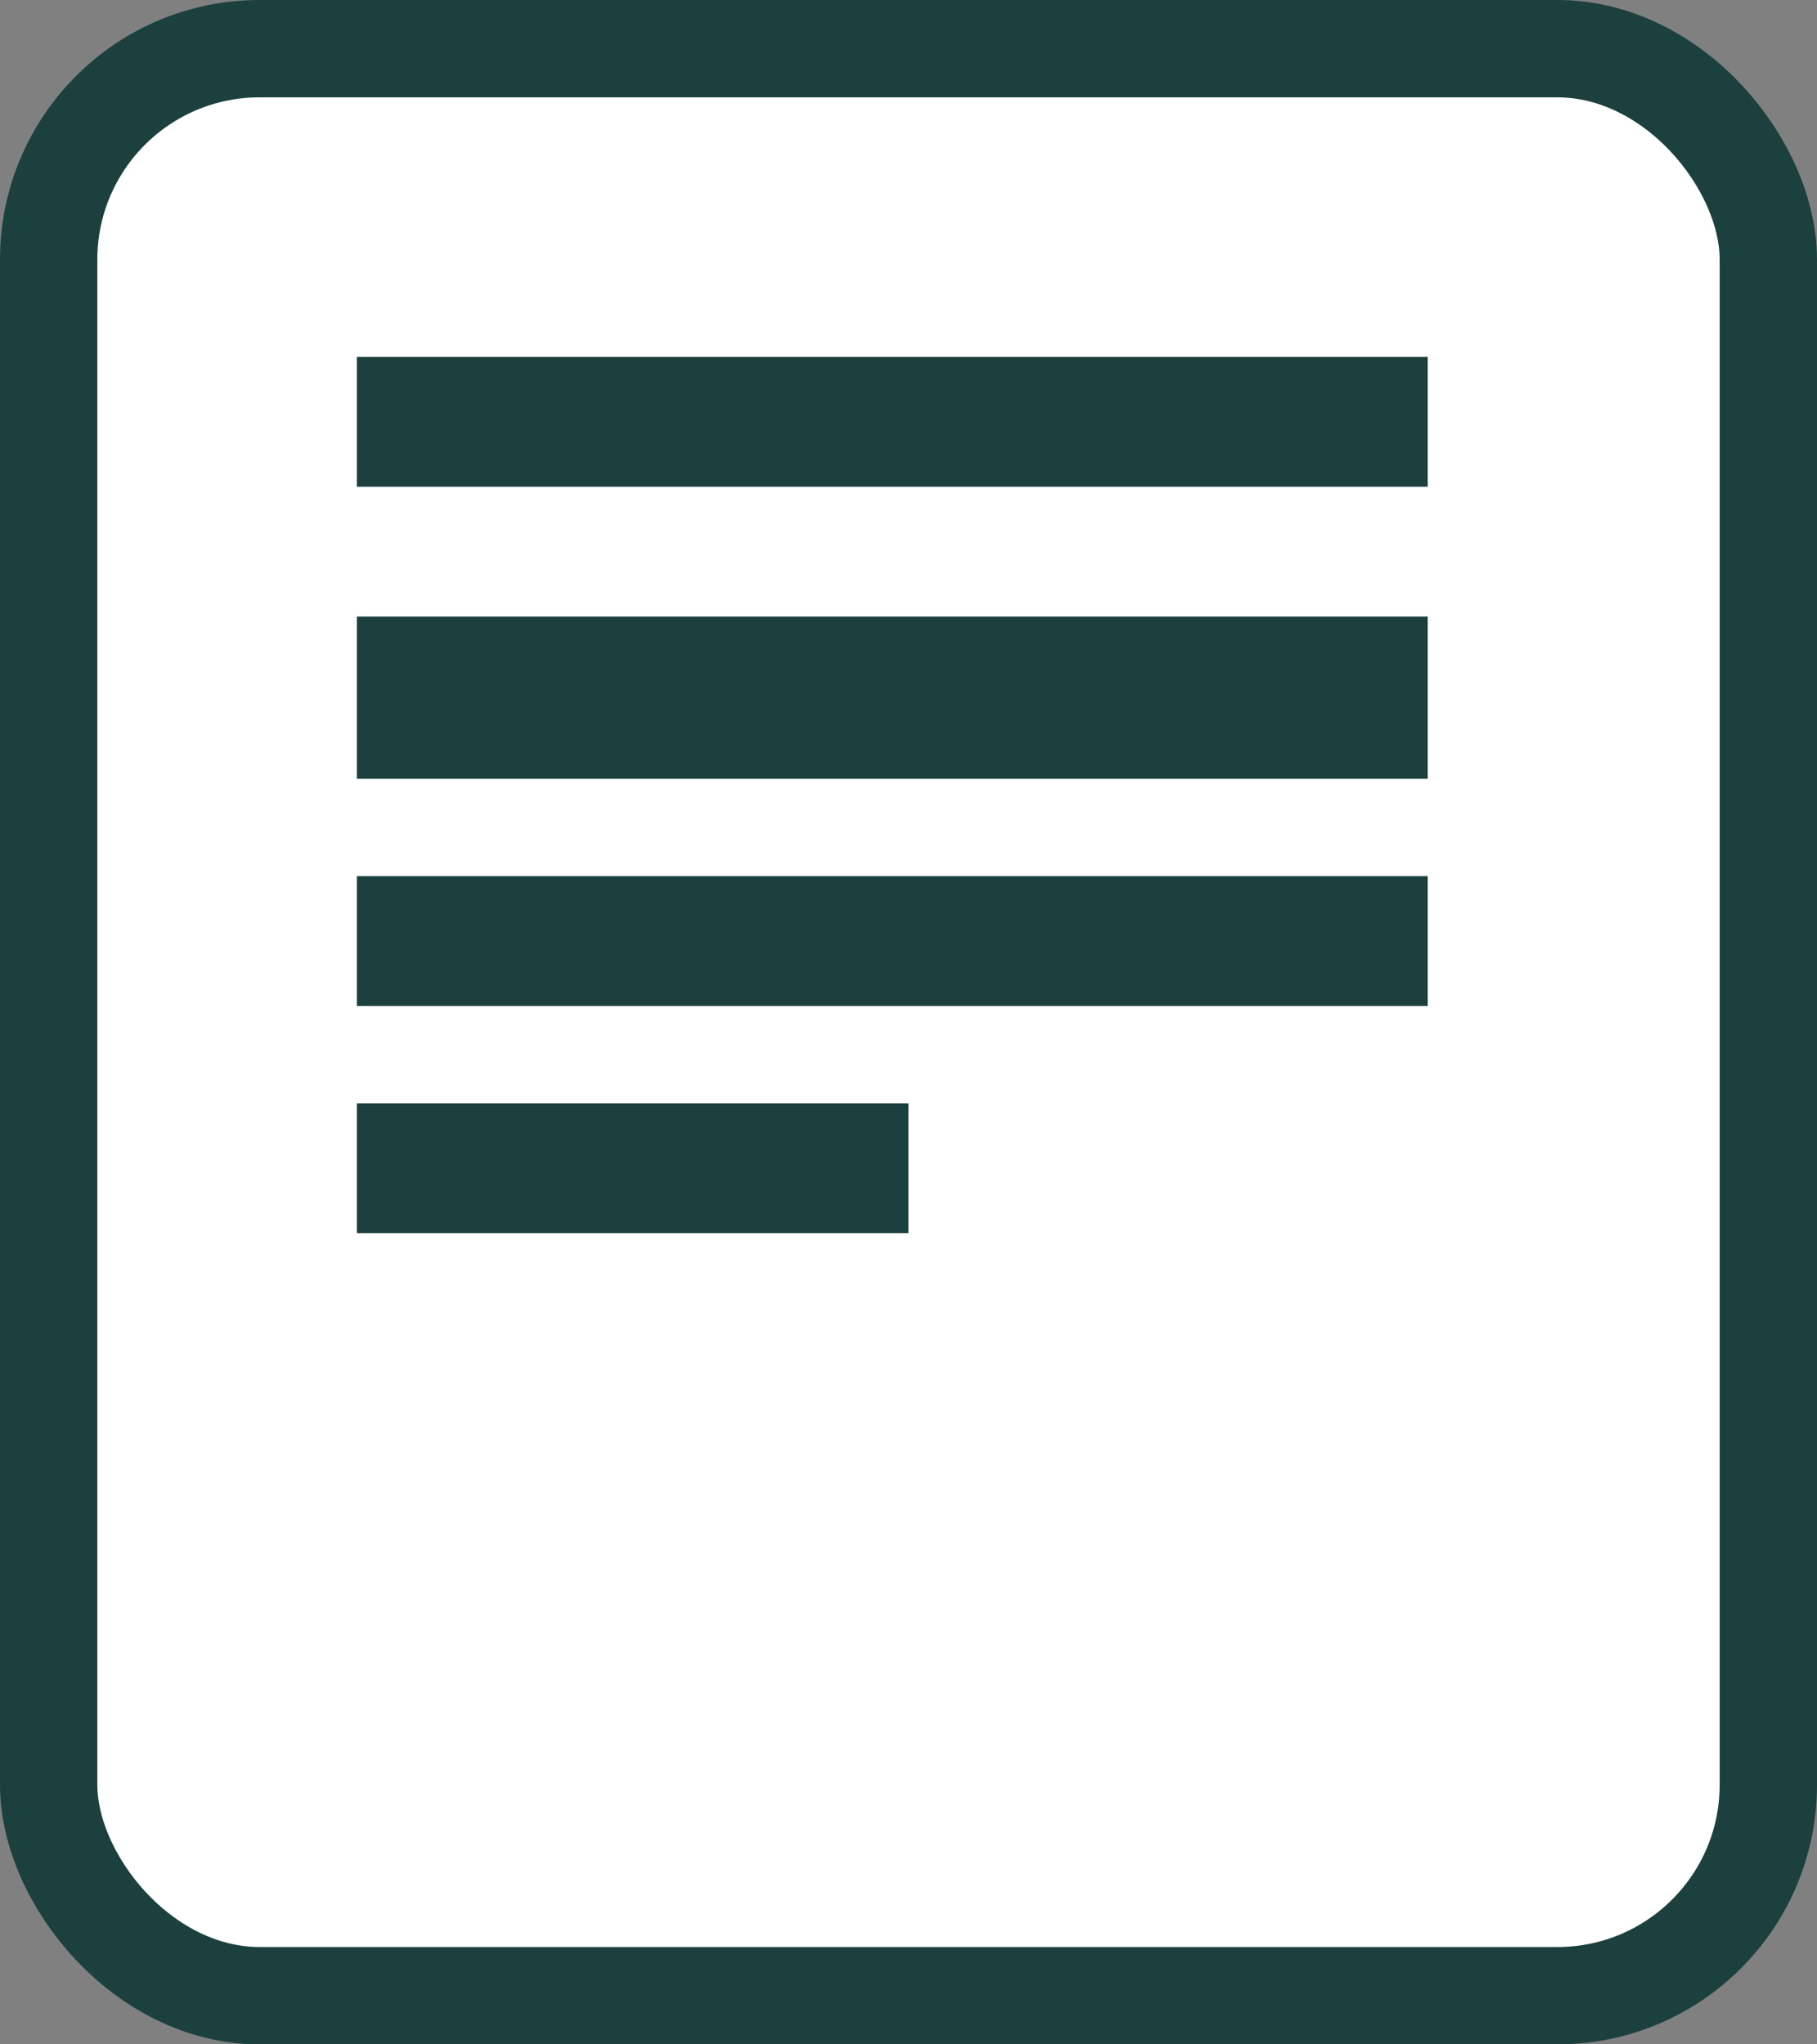 <svg width="56" height="63" viewBox="0 0 56 63" fill="none" xmlns="http://www.w3.org/2000/svg">
<rect x="0" y="0" width="56" height="63" fill="#808080" stroke="none"/>
<rect x="1.5" y="1.5" width="53" height="60" rx="6.5" fill="white" stroke="#1B403E" stroke-width="3"/>
<rect x="11" y="11" width="33" height="4" fill="#1B403E"/>
<rect x="11" y="19" width="33" height="5" fill="#1B403E"/>
<rect x="11" y="27" width="33" height="4" fill="#1B403E"/>
<rect x="11" y="34" width="17" height="4" fill="#1B403E"/>
</svg>
